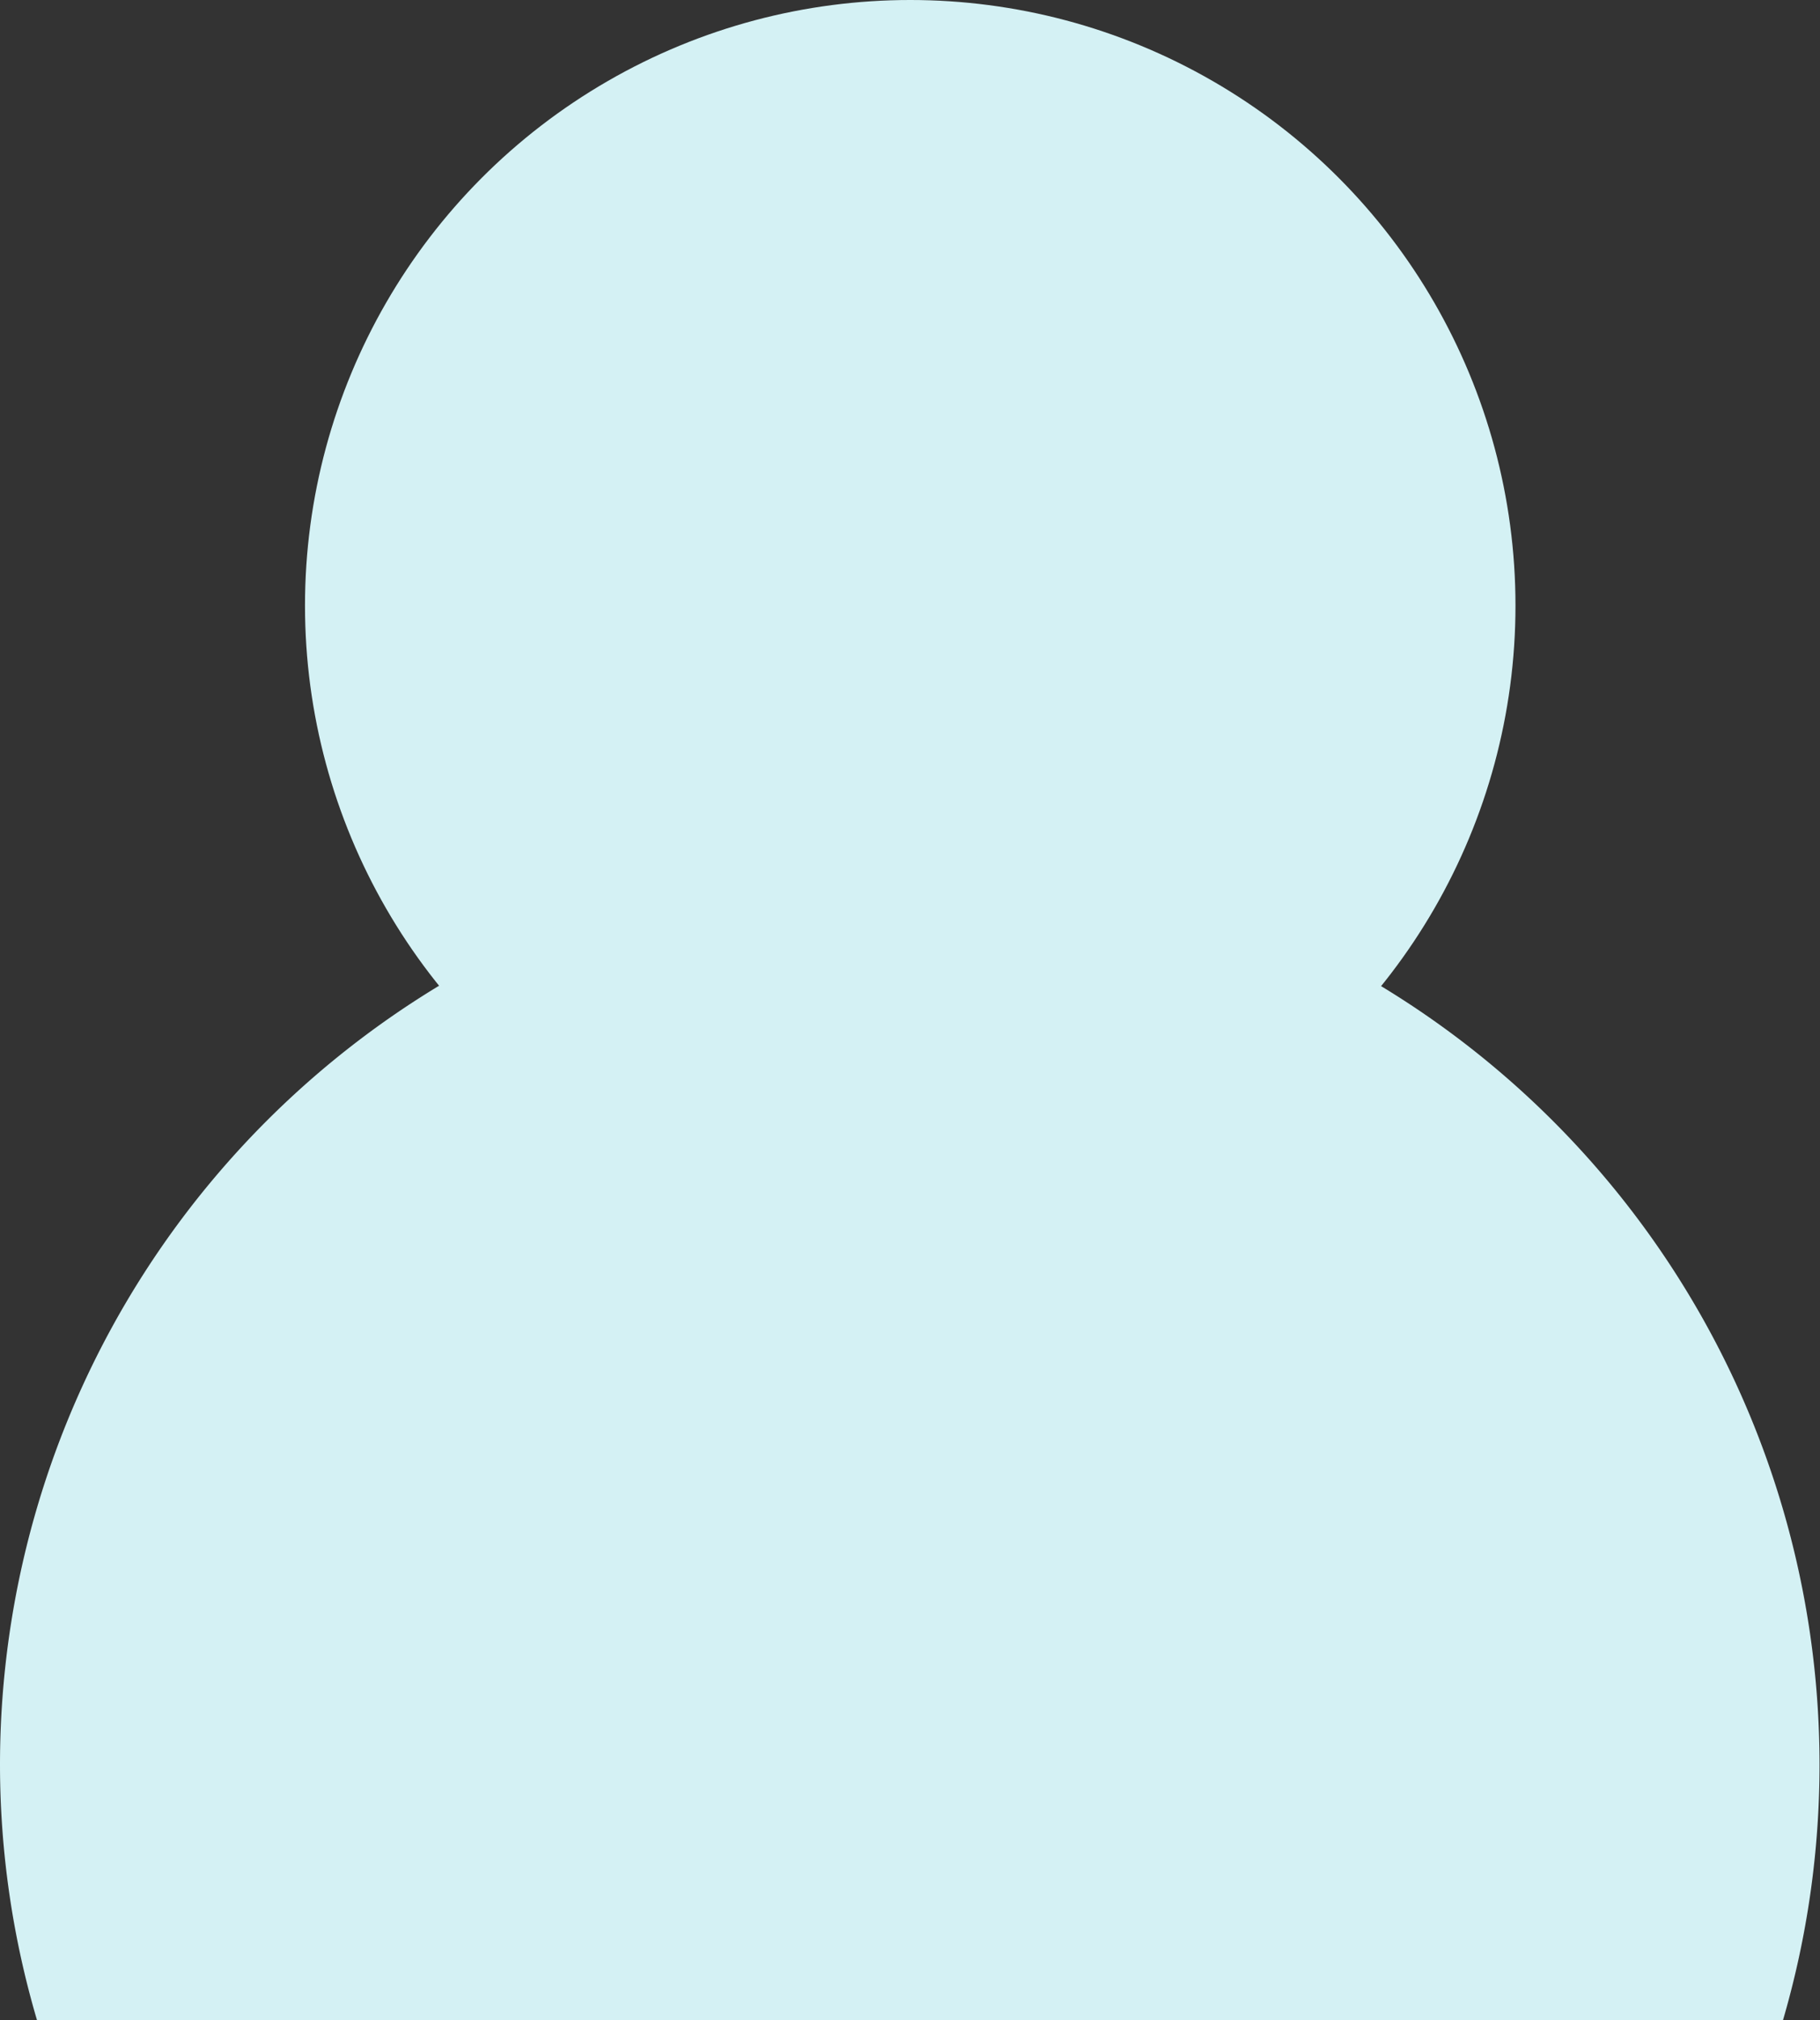 <svg xmlns="http://www.w3.org/2000/svg" viewBox="0 0 38.31 42.5"><rect x="0" y="0" width="38.31" height="42.5" fill="#333333" stroke="none"/><defs><style>.cls-1{fill:#d4f1f4;}</style></defs><g id="Camada_2" data-name="Camada 2"><circle class="cls-1" cx="19.16" cy="12.74" r="12.74"/><path class="cls-1" d="M37.53,42.5A19.15,19.15,0,1,0,0,37.13,19,19,0,0,0,.78,42.5Z"/></g></svg>